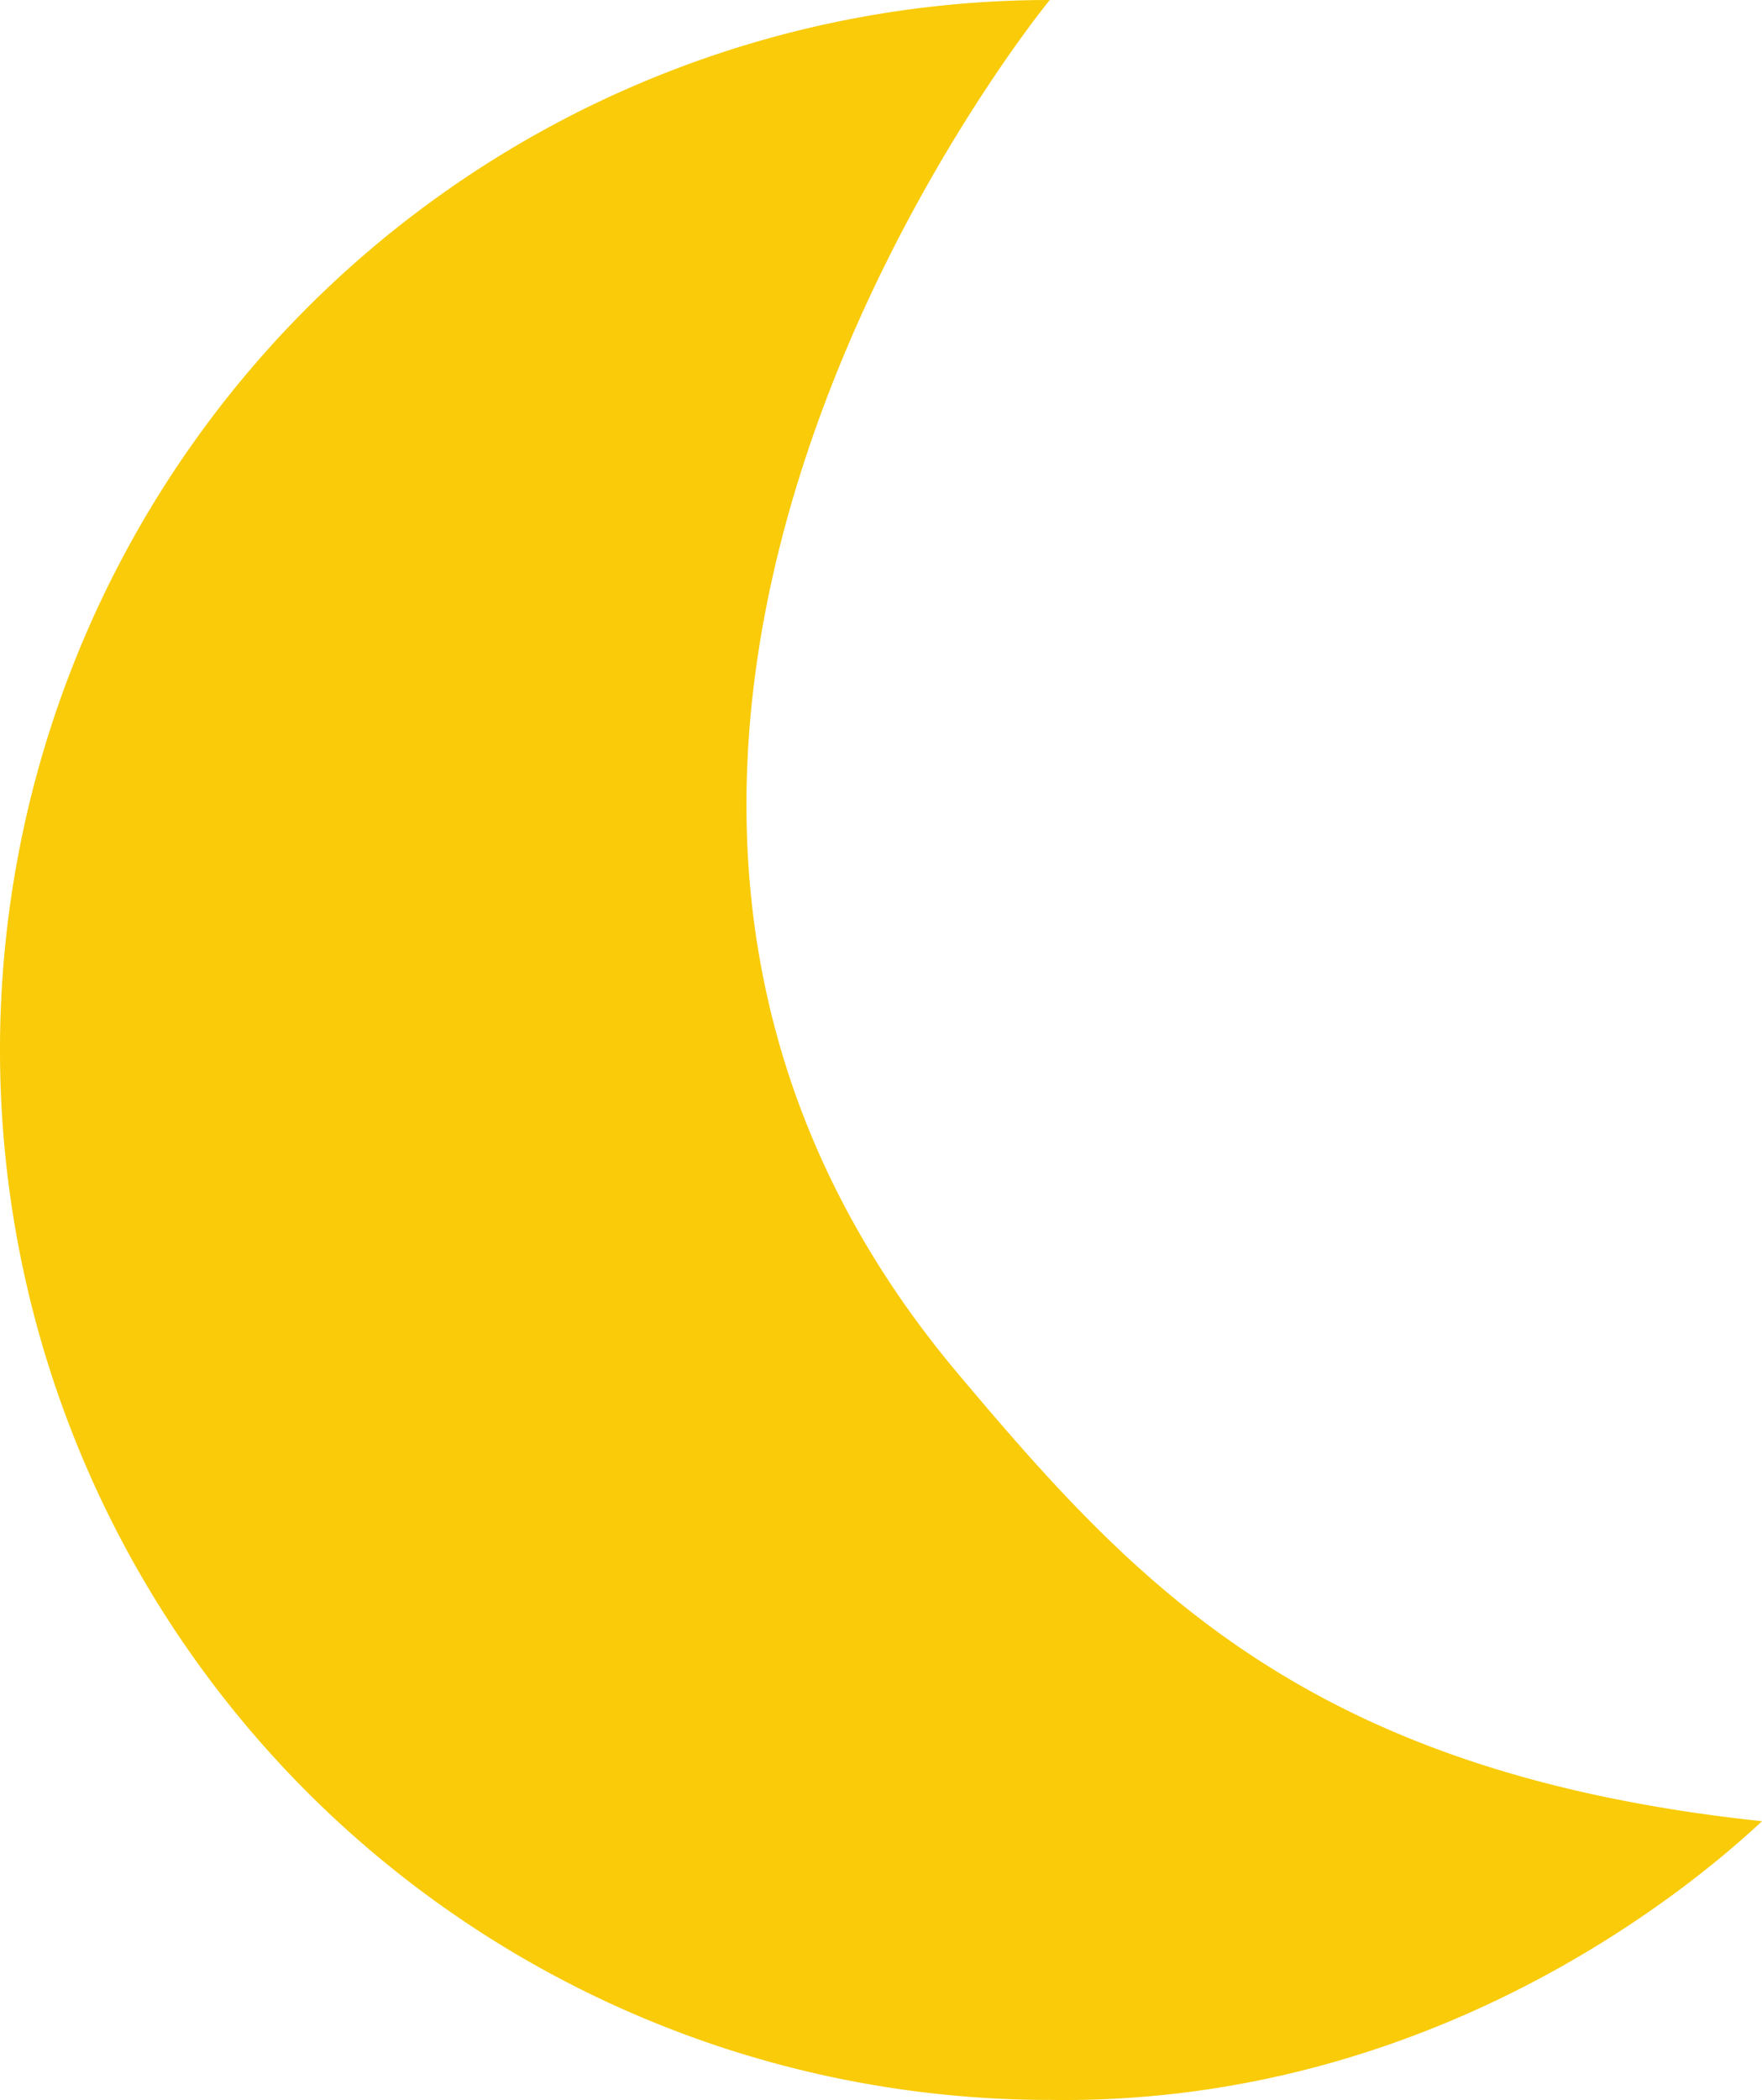 <svg xmlns="http://www.w3.org/2000/svg" viewBox="0 0 173.32 206.53"><defs><style>.cls-1{fill:#f9cb08;}</style></defs><g id="圖層_2" data-name="圖層 2"><g id="圖層_1-2" data-name="圖層 1"><path class="cls-1" d="M173.32,179.11c-6.58,6.15-32.19,27.95-70.06,27.41A103.26,103.26,0,1,1,103.26,0s-60.65,73.79-9,135.13C111.7,155.84,128.6,174.37,173.32,179.11Z"/></g></g></svg>